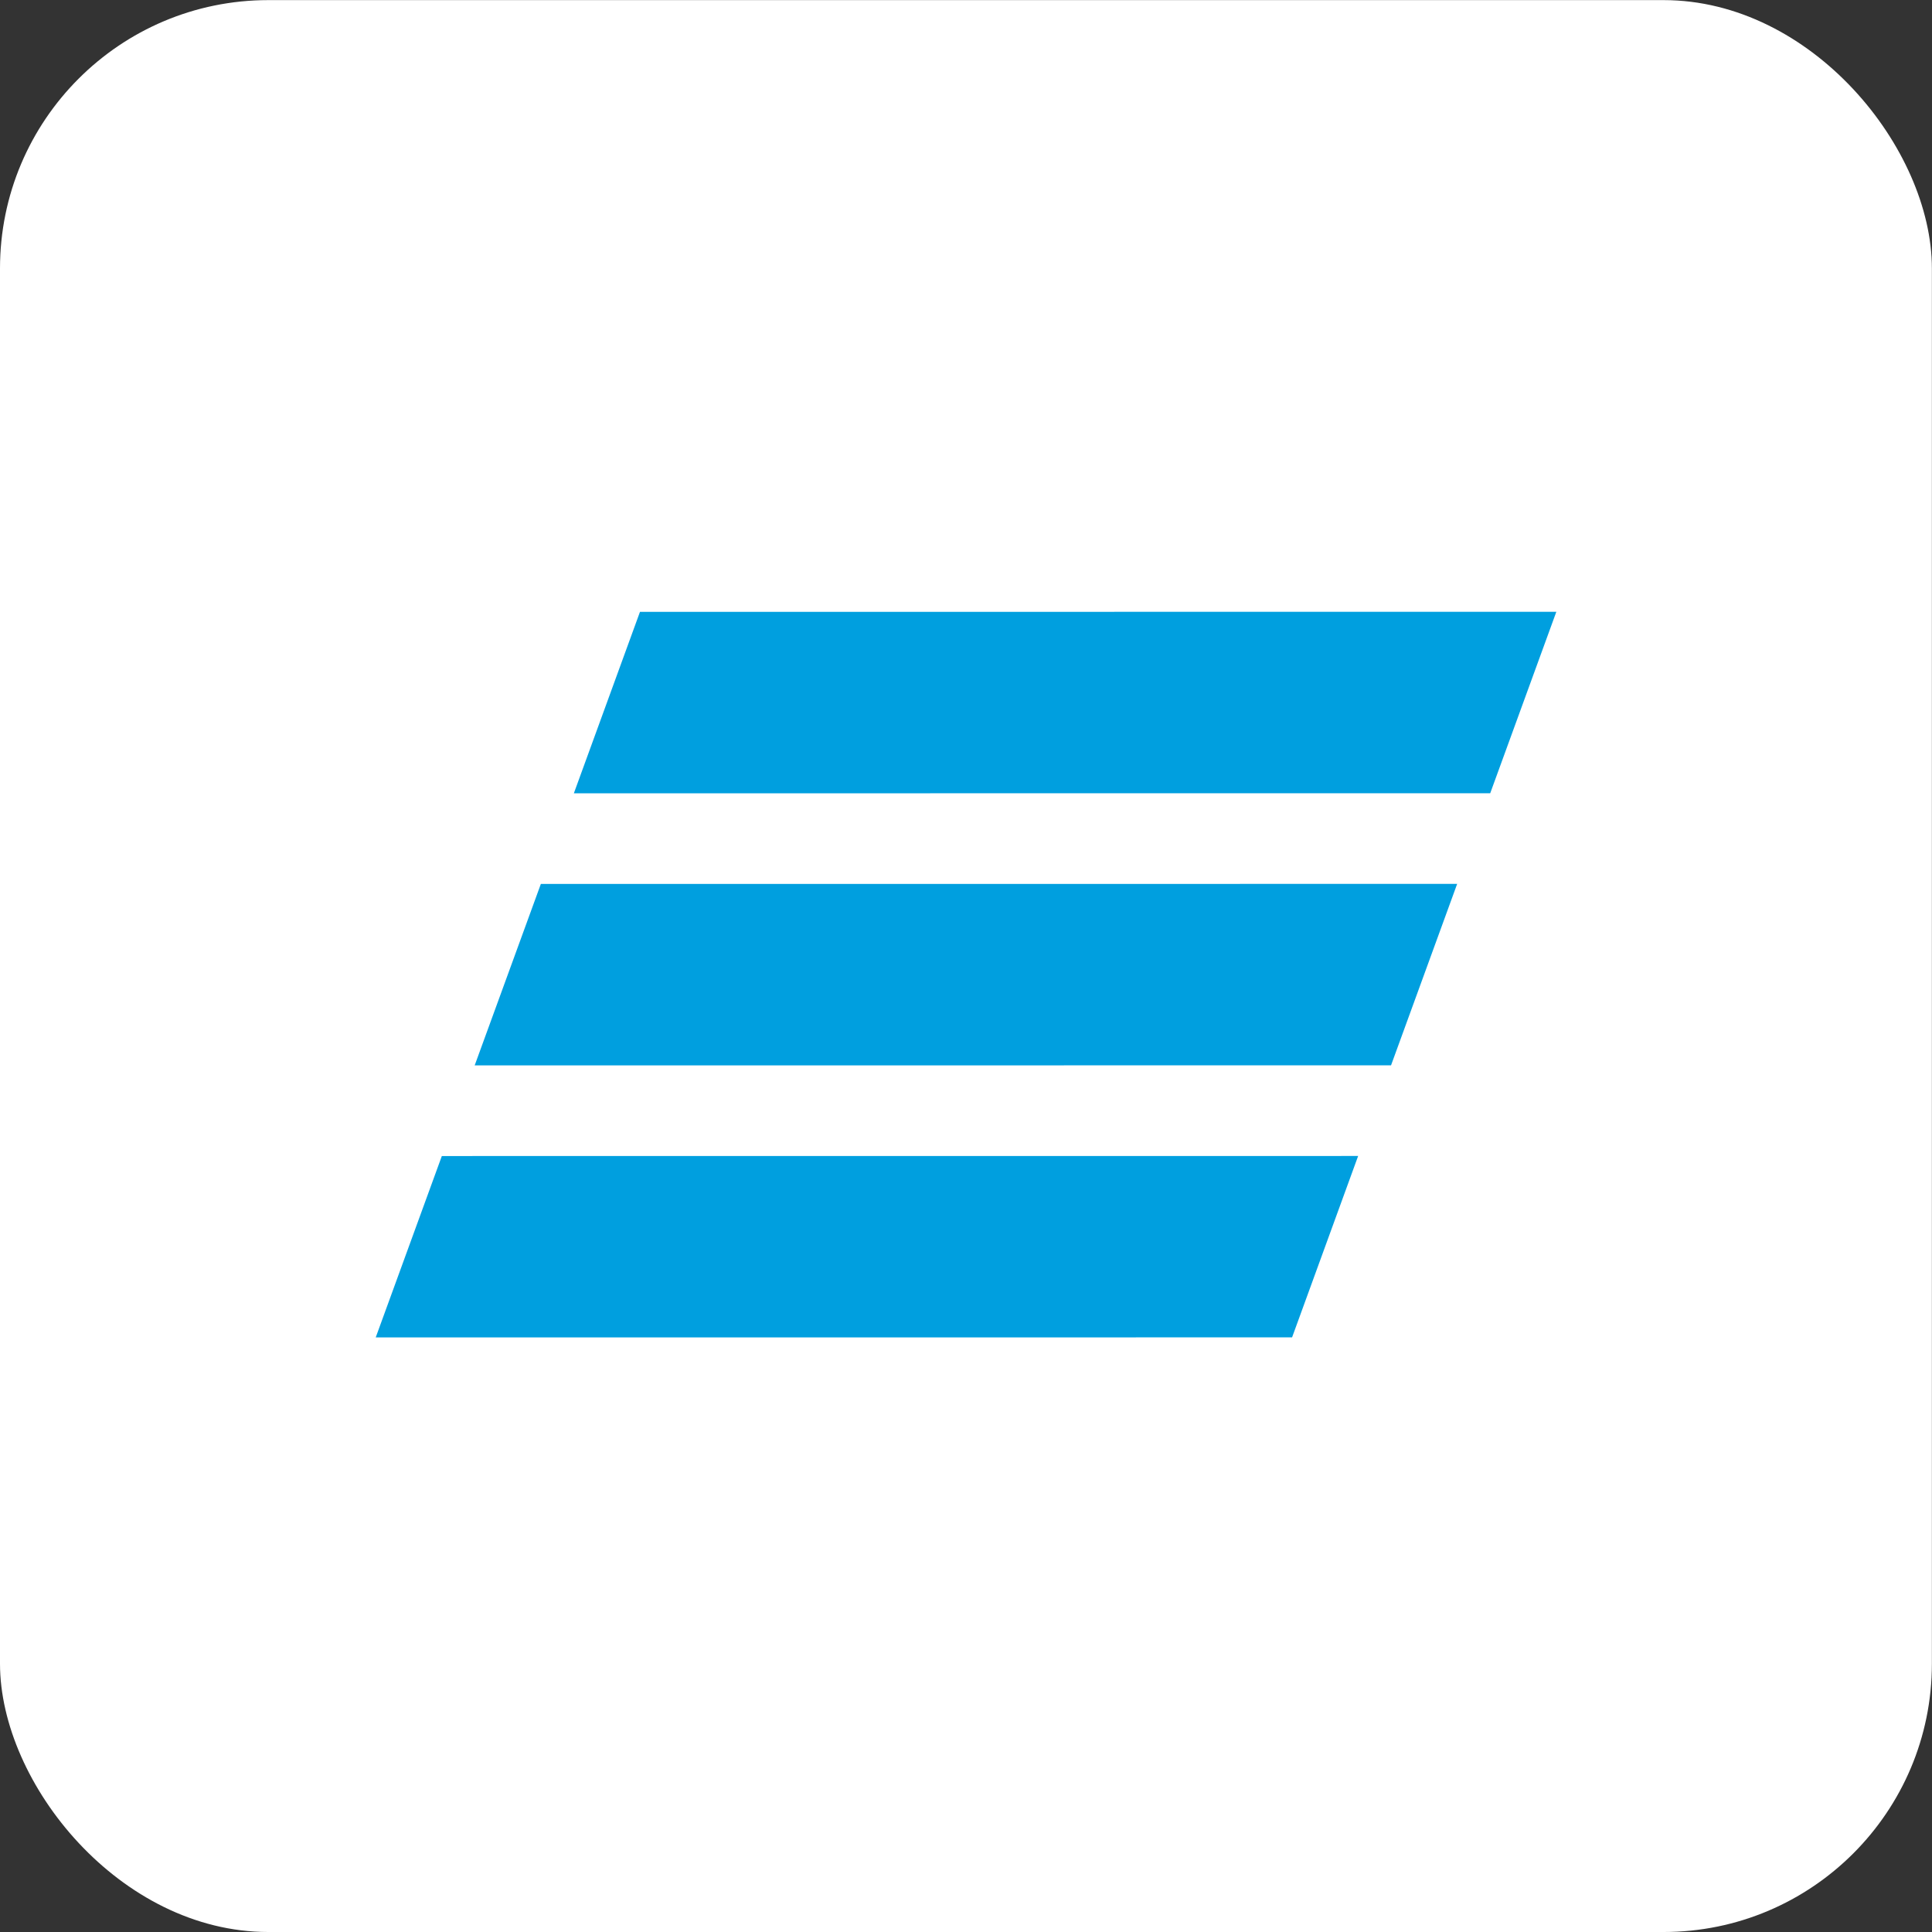 <svg width="36" height="36" viewBox="0 0 36 36" fill="none" xmlns="http://www.w3.org/2000/svg">
<rect x="0" y="0" width="36" height="36" fill="#333333" stroke="none"/>
<rect y="0.002" width="35.998" height="35.998" rx="5" fill="white"/>
<path d="M11.925 11.401L10.693 14.782L27.768 14.781L29 11.4L11.925 11.401ZM10.078 16.471L8.845 19.852L25.92 19.851L27.152 16.47C27.152 16.47 10.078 16.471 10.078 16.471ZM8.233 21.541L7.001 24.921L24.076 24.92L25.307 21.54C25.308 21.54 8.233 21.541 8.233 21.541Z" fill="#009FDF"/>
</svg>
